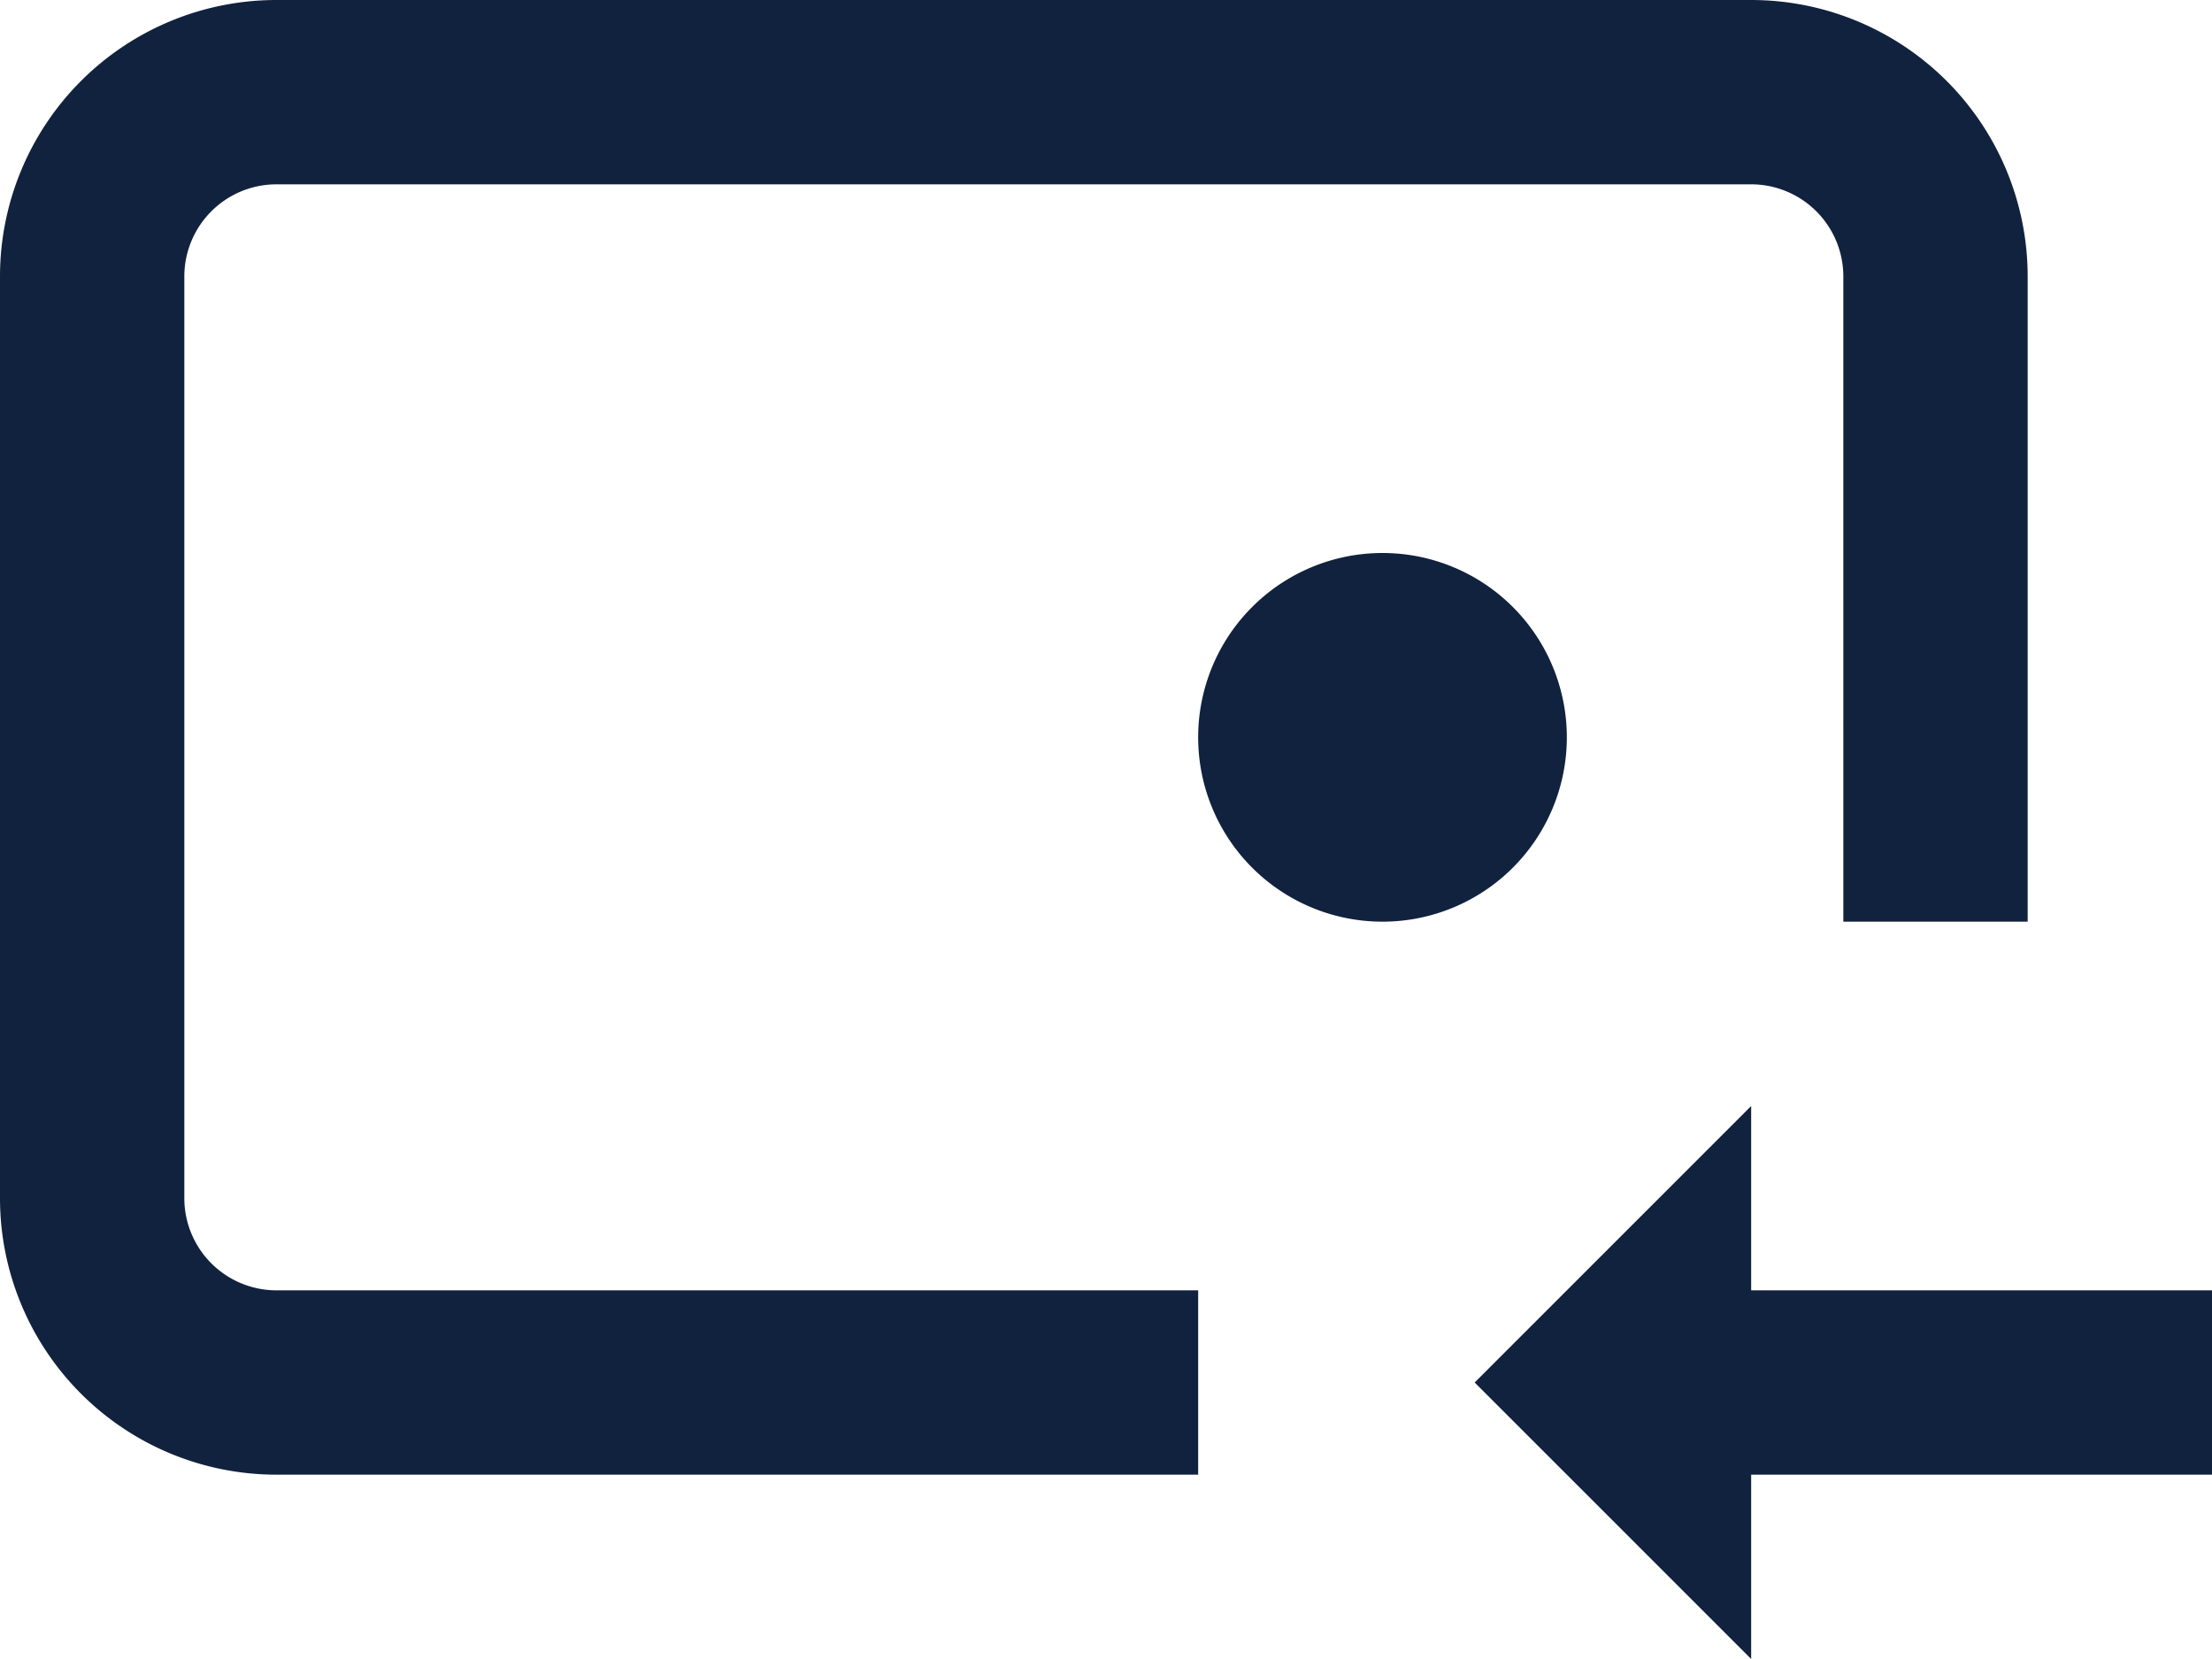 <svg xmlns="http://www.w3.org/2000/svg" width="24" height="18" viewBox="0 0 24 18">
    <path fill="#11223E" fill-rule="nonzero" d="M22 10h-2V3a1 1 0 0 0-1-1H3a1 1 0 0 0-1 1v10a1 1 0 0 0 1 1h10v2H3a3 3 0 0 1-3-3V3a3 3 0 0 1 3-3h16a3 3 0 0 1 3 3v7zm-7 0a2 2 0 1 1 0-4 2 2 0 0 1 0 4zm4 6v2l-3-3 3-3v2h5v2h-5z"/>
</svg>
